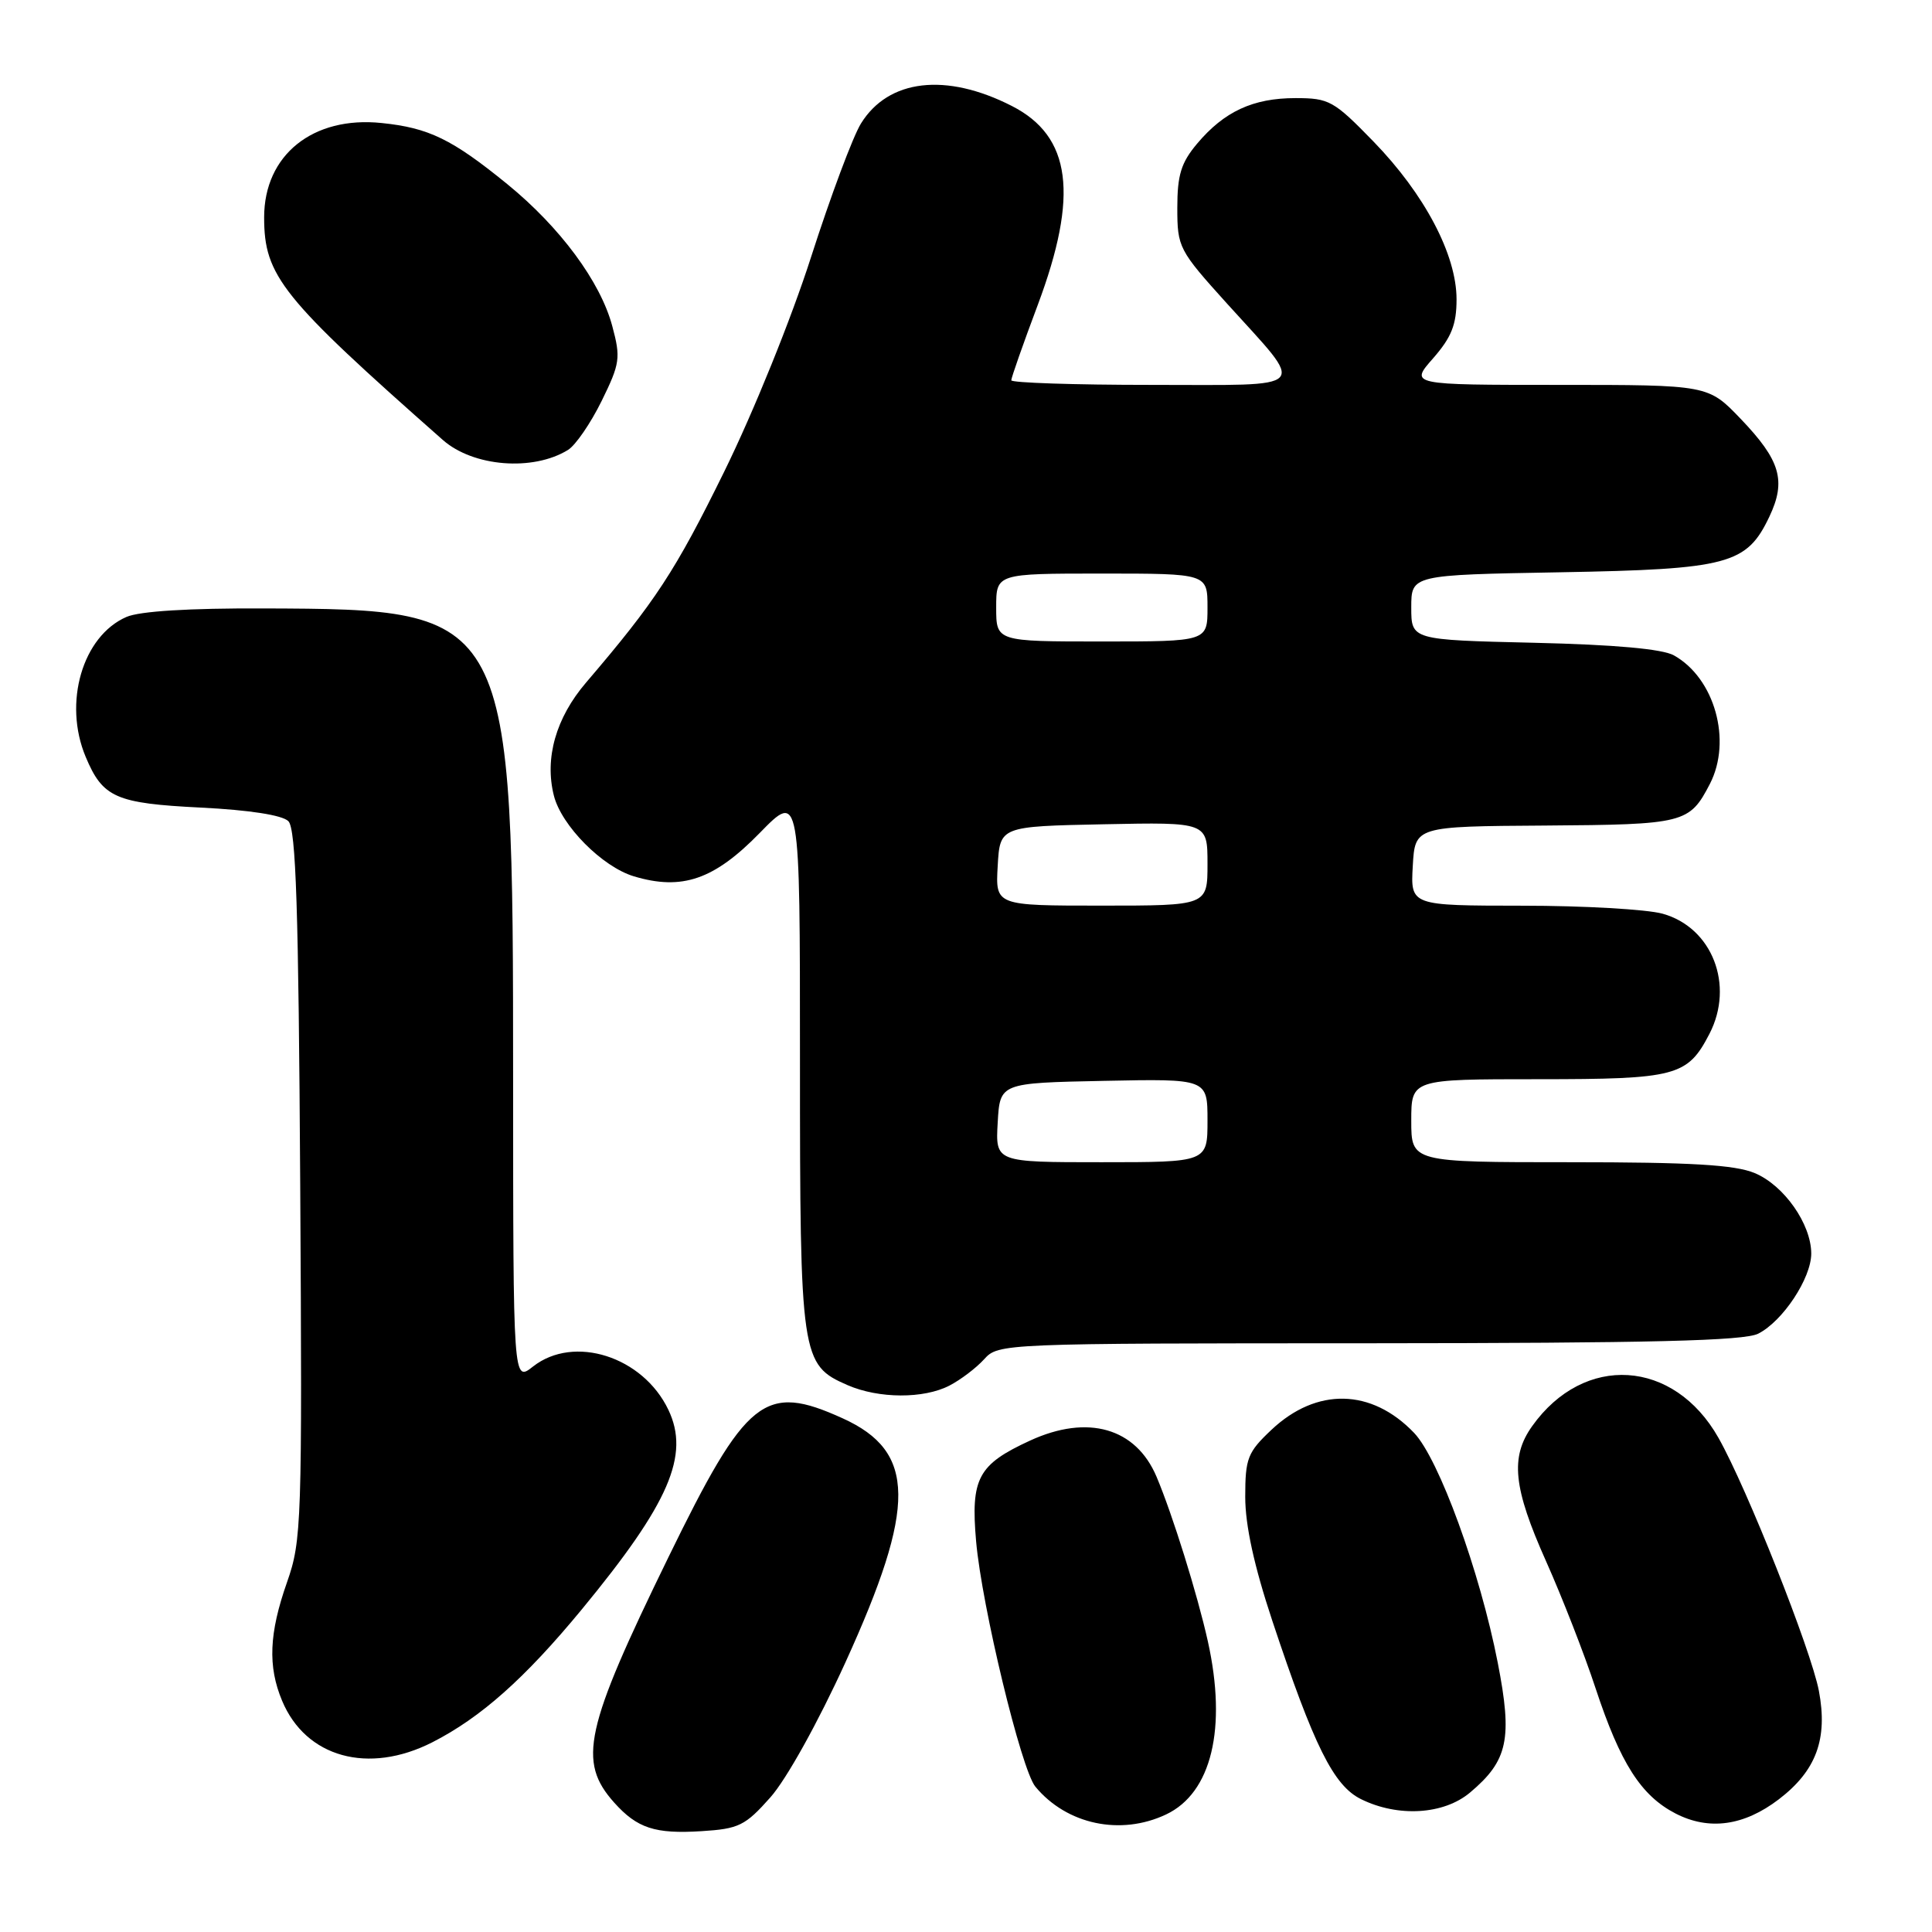<?xml version="1.0" encoding="UTF-8" standalone="no"?>
<!DOCTYPE svg PUBLIC "-//W3C//DTD SVG 1.1//EN" "http://www.w3.org/Graphics/SVG/1.1/DTD/svg11.dtd" >
<svg xmlns="http://www.w3.org/2000/svg" xmlns:xlink="http://www.w3.org/1999/xlink" version="1.1" viewBox="0 0 256 256">
 <g >
 <path fill="currentColor"
d=" M 102.08 238.16 C 104.21 235.76 108.40 228.22 112.03 220.26 C 121.46 199.56 121.38 192.35 111.67 187.94 C 101.30 183.23 98.92 185.13 88.54 206.40 C 77.47 229.08 76.51 233.41 81.39 238.86 C 84.43 242.25 86.79 243.03 92.95 242.64 C 97.90 242.33 98.74 241.92 102.08 238.16 Z  M 154.52 240.42 C 160.54 237.57 162.60 229.01 160.05 217.50 C 158.66 211.24 155.37 200.70 153.25 195.68 C 150.51 189.20 144.14 187.37 136.50 190.88 C 129.58 194.06 128.61 195.88 129.34 204.24 C 130.10 212.84 135.32 234.48 137.19 236.74 C 141.34 241.76 148.49 243.28 154.52 240.42 Z  M 235.70 238.42 C 240.66 234.63 242.22 230.42 241.01 224.04 C 239.98 218.64 231.47 197.17 227.71 190.53 C 221.80 180.07 209.89 179.32 203.02 188.97 C 200.09 193.08 200.51 197.14 204.86 206.87 C 206.98 211.62 209.94 219.19 211.42 223.70 C 214.71 233.66 217.44 237.93 222.02 240.30 C 226.45 242.58 231.07 241.95 235.70 238.42 Z  M 194.79 237.52 C 199.82 233.29 200.43 230.41 198.46 220.32 C 196.10 208.23 190.66 193.30 187.37 189.86 C 181.73 183.97 174.46 183.82 168.48 189.45 C 165.31 192.44 165.00 193.23 165.00 198.35 C 165.00 202.12 166.18 207.51 168.58 214.74 C 174.12 231.41 176.71 236.61 180.35 238.40 C 185.25 240.82 191.31 240.45 194.79 237.52 Z  M 57.29 230.86 C 63.72 227.58 69.56 222.39 77.11 213.23 C 88.68 199.19 91.44 192.82 88.56 186.80 C 85.19 179.74 76.05 176.82 70.63 181.07 C 68.00 183.15 68.00 183.15 67.99 143.32 C 67.98 80.82 67.94 80.74 35.00 80.62 C 25.04 80.58 18.52 80.98 16.75 81.75 C 10.93 84.29 8.35 93.12 11.35 100.28 C 13.61 105.69 15.33 106.45 26.61 107.01 C 33.05 107.33 37.41 108.01 38.21 108.81 C 39.22 109.82 39.56 120.41 39.78 156.99 C 40.05 201.93 39.97 204.13 38.03 209.66 C 35.65 216.42 35.47 220.80 37.38 225.36 C 40.52 232.88 48.82 235.17 57.29 230.86 Z  M 125.80 183.60 C 127.29 182.83 129.36 181.26 130.41 180.10 C 132.29 178.02 132.79 178.00 181.40 177.99 C 218.67 177.97 231.10 177.67 232.97 176.72 C 236.23 175.07 240.00 169.37 240.00 166.10 C 239.99 162.19 236.39 157.06 232.51 155.44 C 229.88 154.34 224.07 154.00 208.03 154.00 C 187.00 154.00 187.00 154.00 187.00 148.50 C 187.00 143.00 187.00 143.00 203.78 143.00 C 222.12 143.00 223.60 142.61 226.51 136.99 C 229.85 130.53 226.87 122.89 220.30 121.07 C 218.21 120.49 209.84 120.01 201.70 120.01 C 186.90 120.00 186.90 120.00 187.20 114.75 C 187.50 109.50 187.50 109.50 204.73 109.39 C 223.20 109.26 223.86 109.10 226.57 103.87 C 229.52 98.15 227.21 89.86 221.80 86.84 C 220.28 85.99 213.99 85.42 203.25 85.17 C 187.00 84.79 187.00 84.79 187.00 80.49 C 187.00 76.18 187.00 76.18 206.75 75.83 C 229.04 75.43 231.45 74.78 234.45 68.46 C 236.71 63.70 235.92 61.00 230.65 55.50 C 226.34 51.00 226.34 51.00 206.57 51.00 C 186.79 51.00 186.79 51.00 189.90 47.47 C 192.33 44.69 193.00 43.01 193.00 39.66 C 193.00 33.76 188.77 25.73 181.99 18.75 C 176.73 13.34 176.12 13.00 171.65 13.00 C 166.04 13.00 162.21 14.77 158.62 19.04 C 156.50 21.56 156.00 23.19 156.00 27.54 C 156.00 32.78 156.19 33.14 162.58 40.22 C 173.16 51.92 174.01 51.00 152.54 51.00 C 142.34 51.00 134.00 50.72 134.00 50.39 C 134.00 50.05 135.57 45.57 137.50 40.43 C 142.97 25.83 141.96 18.06 134.07 14.04 C 125.35 9.59 117.72 10.48 114.08 16.37 C 113.01 18.10 110.05 26.03 107.49 34.00 C 104.87 42.19 99.85 54.59 95.96 62.50 C 89.46 75.72 86.85 79.69 77.66 90.44 C 73.66 95.11 72.14 100.45 73.39 105.42 C 74.39 109.40 79.80 114.86 84.00 116.12 C 90.37 118.03 94.63 116.56 100.66 110.38 C 106.00 104.91 106.00 104.91 106.00 140.50 C 106.00 179.92 106.14 180.85 112.31 183.54 C 116.45 185.34 122.40 185.36 125.80 183.60 Z  M 75.26 59.62 C 76.26 59.01 78.27 56.08 79.72 53.13 C 82.16 48.16 82.26 47.42 81.13 43.21 C 79.56 37.32 74.21 30.10 67.22 24.40 C 59.90 18.44 56.82 16.94 50.57 16.30 C 41.46 15.35 35.00 20.54 35.00 28.80 C 35.00 36.57 37.30 39.43 58.68 58.30 C 62.71 61.85 70.62 62.48 75.26 59.62 Z  M 132.20 148.75 C 132.50 143.50 132.50 143.50 146.25 143.22 C 160.00 142.94 160.00 142.94 160.00 148.47 C 160.00 154.00 160.00 154.00 145.95 154.00 C 131.90 154.00 131.90 154.00 132.20 148.75 Z  M 132.20 114.75 C 132.50 109.50 132.50 109.50 146.25 109.22 C 160.00 108.94 160.00 108.94 160.00 114.47 C 160.00 120.00 160.00 120.00 145.95 120.00 C 131.90 120.00 131.90 120.00 132.20 114.75 Z  M 132.00 80.50 C 132.00 76.00 132.00 76.00 146.00 76.00 C 160.00 76.00 160.00 76.00 160.00 80.50 C 160.00 85.00 160.00 85.00 146.00 85.00 C 132.00 85.00 132.00 85.00 132.00 80.50 Z "/>
</g>
</svg>